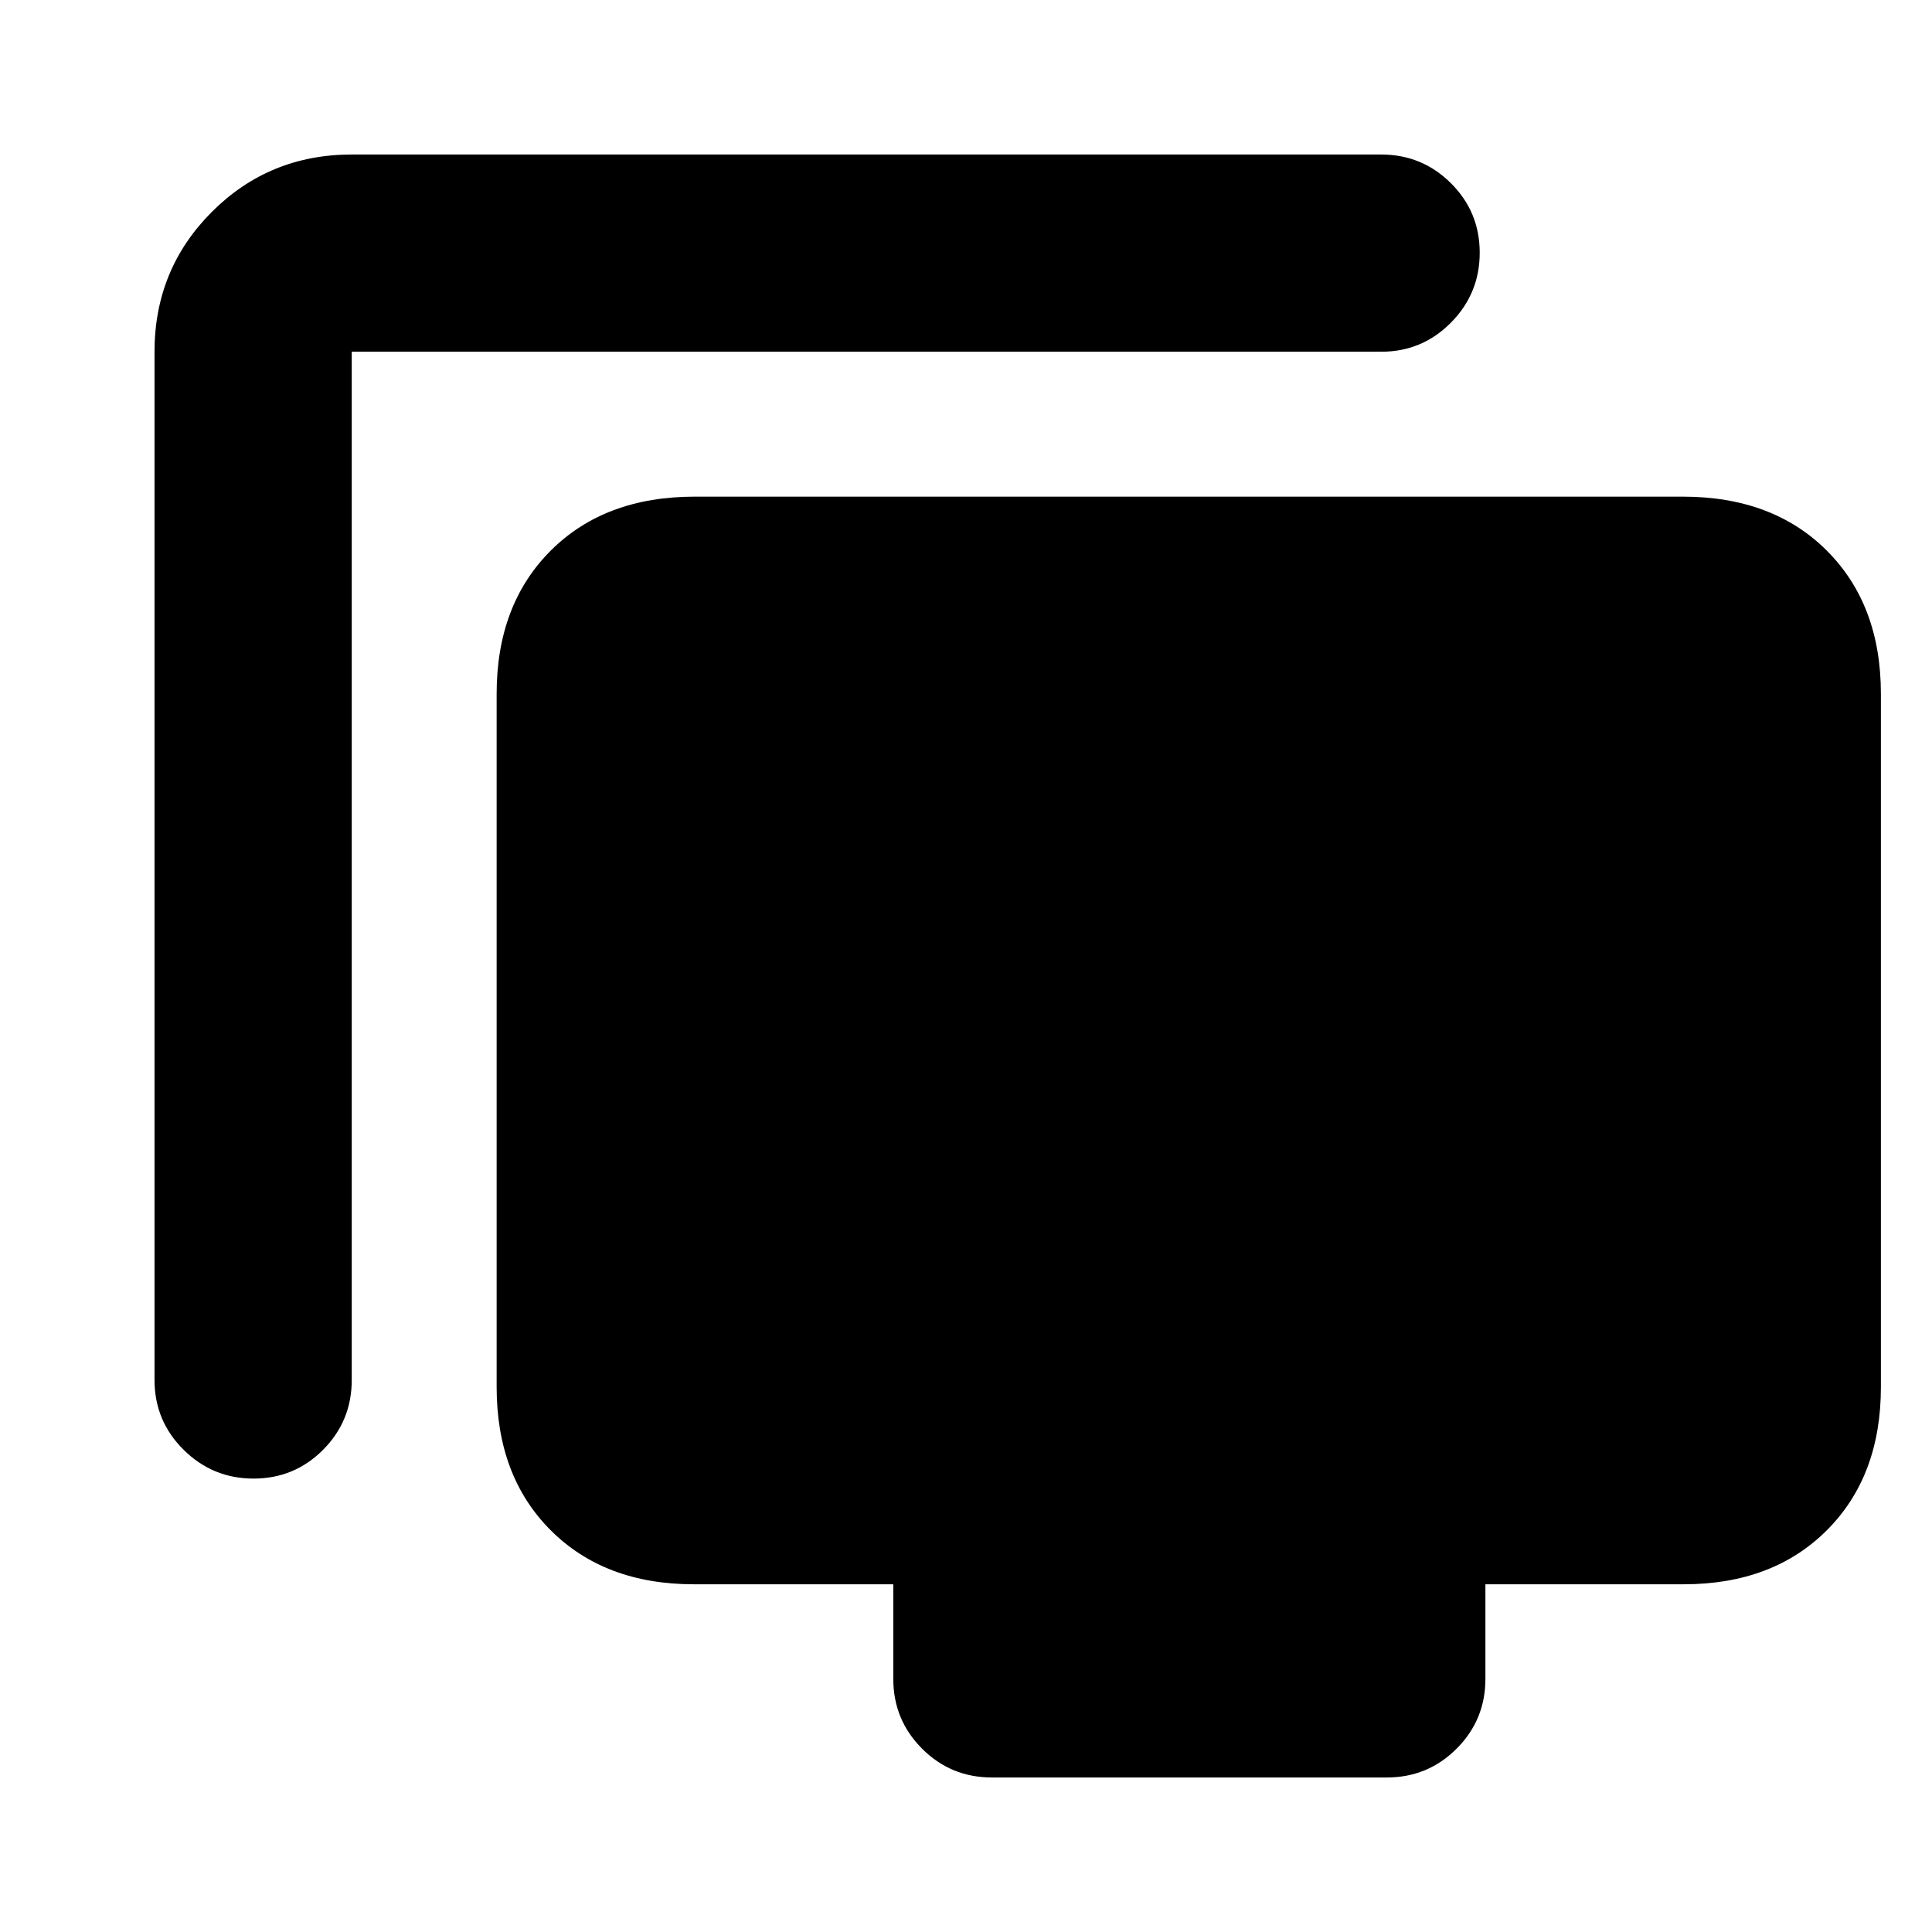 <svg xmlns="http://www.w3.org/2000/svg" height="20" viewBox="0 -960 960 960" width="20"><path d="M125.99-225.3q-20.29 0-34.75-14.31T76.78-274.3v-510.92q0-41 28.5-69.5t69.5-28.5h511.48q20.39 0 34.69 14.25 14.31 14.24 14.31 34.54 0 20.3-14.31 34.76-14.3 14.45-34.69 14.45H174.78v510.92q0 20.38-14.24 34.69-14.25 14.31-34.55 14.31ZM492.87-76.78q-20.39 0-34.69-14.31-14.31-14.31-14.31-34.69v-47h-99.09q-44.3 0-71.15-26.85-26.85-26.85-26.85-71.15v-344.44q0-44.3 26.85-71.15 26.85-26.85 71.6-26.85h490.93q44.75 0 71.6 26.85 26.85 26.85 26.85 71.15v344.44q0 44.3-26.85 71.15-26.85 26.85-71.15 26.85h-98.52v47q0 20.38-14.31 34.69-14.31 14.31-34.69 14.31H492.87Z"/></svg>